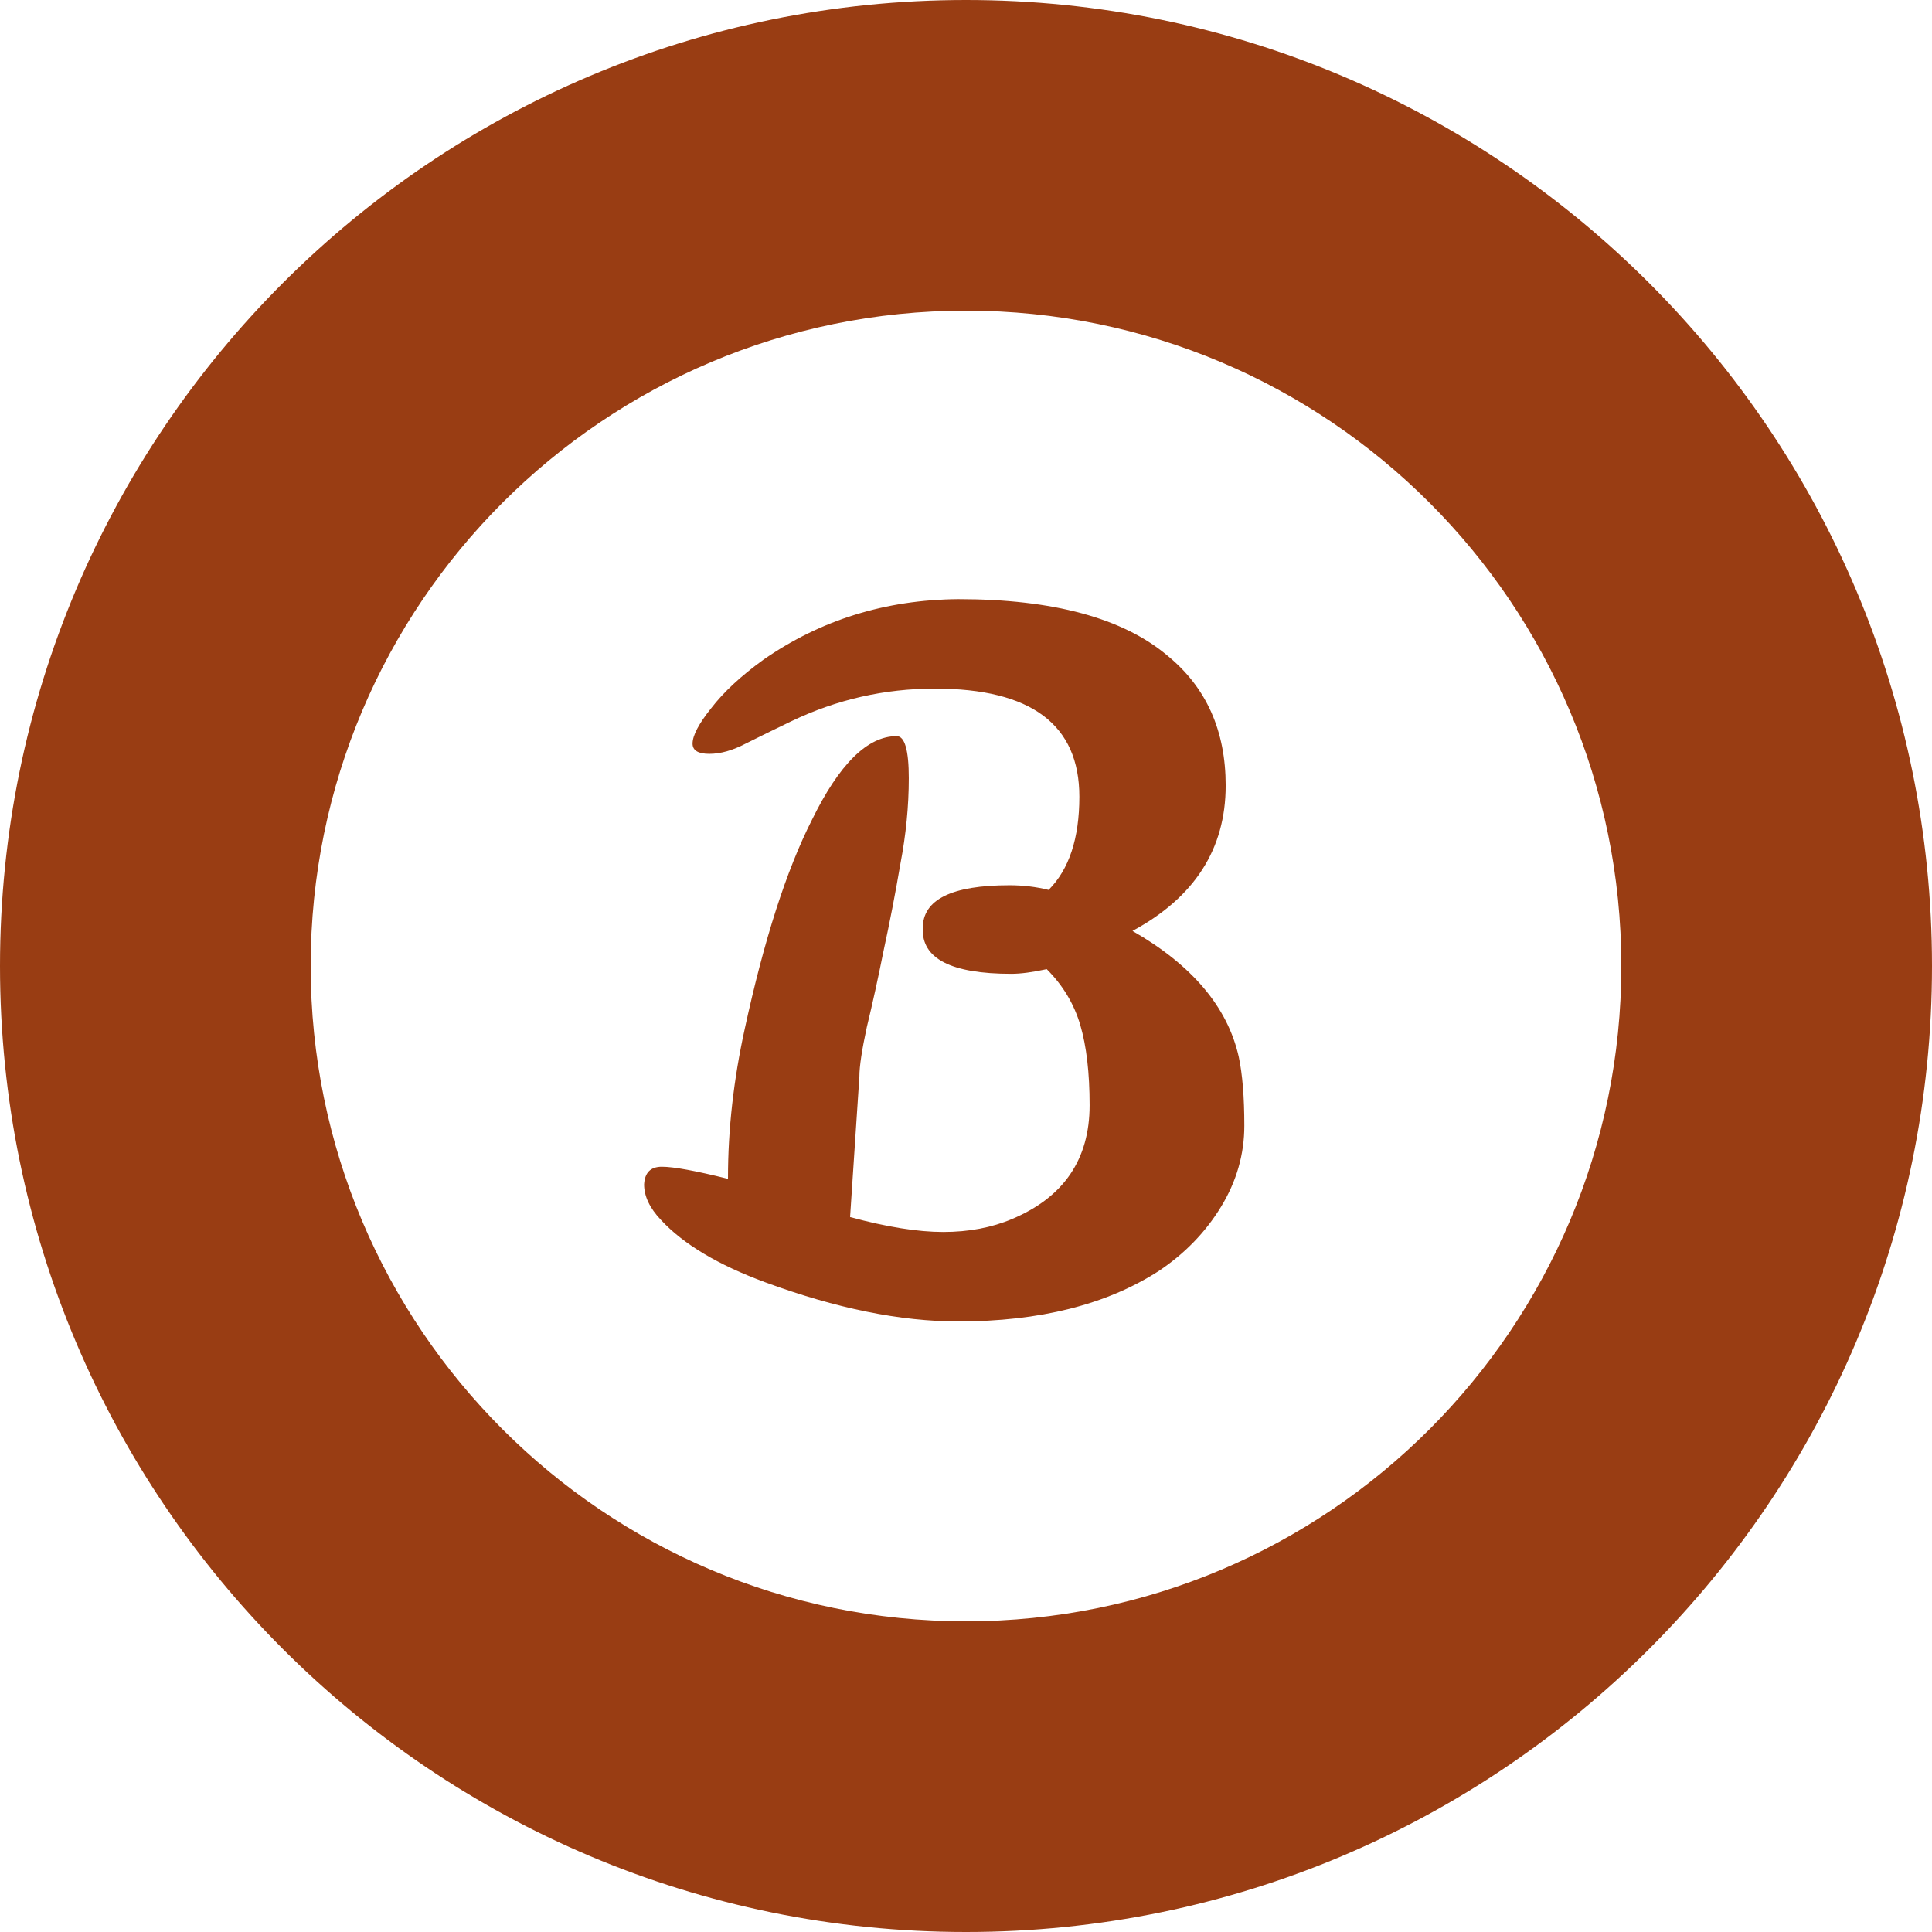 <svg width="199" height="199" viewBox="0 0 199 199" fill="none" xmlns="http://www.w3.org/2000/svg">
<path fill-rule="evenodd" clip-rule="evenodd" d="M99.5 199C154.452 199 199 154.452 199 99.5C199 44.548 154.452 0 99.5 0C44.548 0 0 44.548 0 99.5C0 154.452 44.548 199 99.5 199ZM99.5 167C136.779 167 167 136.779 167 99.5C167 62.221 136.779 32 99.5 32C62.221 32 32 62.221 32 99.5C32 136.779 62.221 167 99.5 167Z" fill="#993D13"/>
<path d="M104.168 100.304C97.96 100.304 94.92 98.736 95.048 95.6C95.048 92.656 98.024 91.184 103.976 91.184C105.384 91.184 106.728 91.344 108.008 91.664C110.12 89.552 111.176 86.352 111.176 82.064C111.176 74.64 106.216 70.928 96.296 70.928C91.112 70.928 86.184 72.048 81.512 74.288C79.784 75.12 78.216 75.888 76.808 76.592C75.464 77.296 74.216 77.648 73.064 77.648C71.912 77.648 71.336 77.296 71.336 76.592C71.336 75.76 71.976 74.544 73.256 72.944C74.536 71.28 76.328 69.616 78.632 67.952C84.52 63.856 91.208 61.776 98.696 61.712C108.488 61.712 115.688 63.664 120.296 67.568C124.264 70.832 126.248 75.28 126.248 80.912C126.248 87.44 123.048 92.432 116.648 95.888C122.792 99.408 126.44 103.728 127.592 108.848C127.976 110.64 128.168 113.008 128.168 115.952C128.168 118.896 127.368 121.68 125.768 124.304C124.168 126.928 122.024 129.136 119.336 130.928C113.96 134.384 107.08 136.112 98.696 136.112C92.744 136.112 86.12 134.768 78.824 132.08C73.96 130.288 70.376 128.144 68.072 125.648C66.92 124.432 66.344 123.216 66.344 122C66.408 120.784 67.016 120.176 68.168 120.176C69.384 120.176 71.656 120.592 74.984 121.424V121.328C74.984 116.336 75.56 111.216 76.712 105.968C78.696 96.816 81 89.648 83.624 84.464C86.44 78.704 89.352 75.824 92.36 75.824C93.192 75.824 93.608 77.264 93.608 80.144C93.608 83.024 93.32 85.968 92.744 88.976C92.232 91.984 91.656 94.96 91.016 97.904C90.44 100.784 89.864 103.408 89.288 105.776C88.776 108.144 88.52 109.84 88.52 110.864L87.56 125.36C91.336 126.384 94.536 126.896 97.16 126.896C99.784 126.896 102.152 126.448 104.264 125.552C109.576 123.312 112.232 119.408 112.232 113.84C112.232 110.512 111.912 107.76 111.272 105.584C110.632 103.408 109.48 101.488 107.816 99.824C106.344 100.144 105.128 100.304 104.168 100.304Z" fill="#993D13"/>
</svg>
